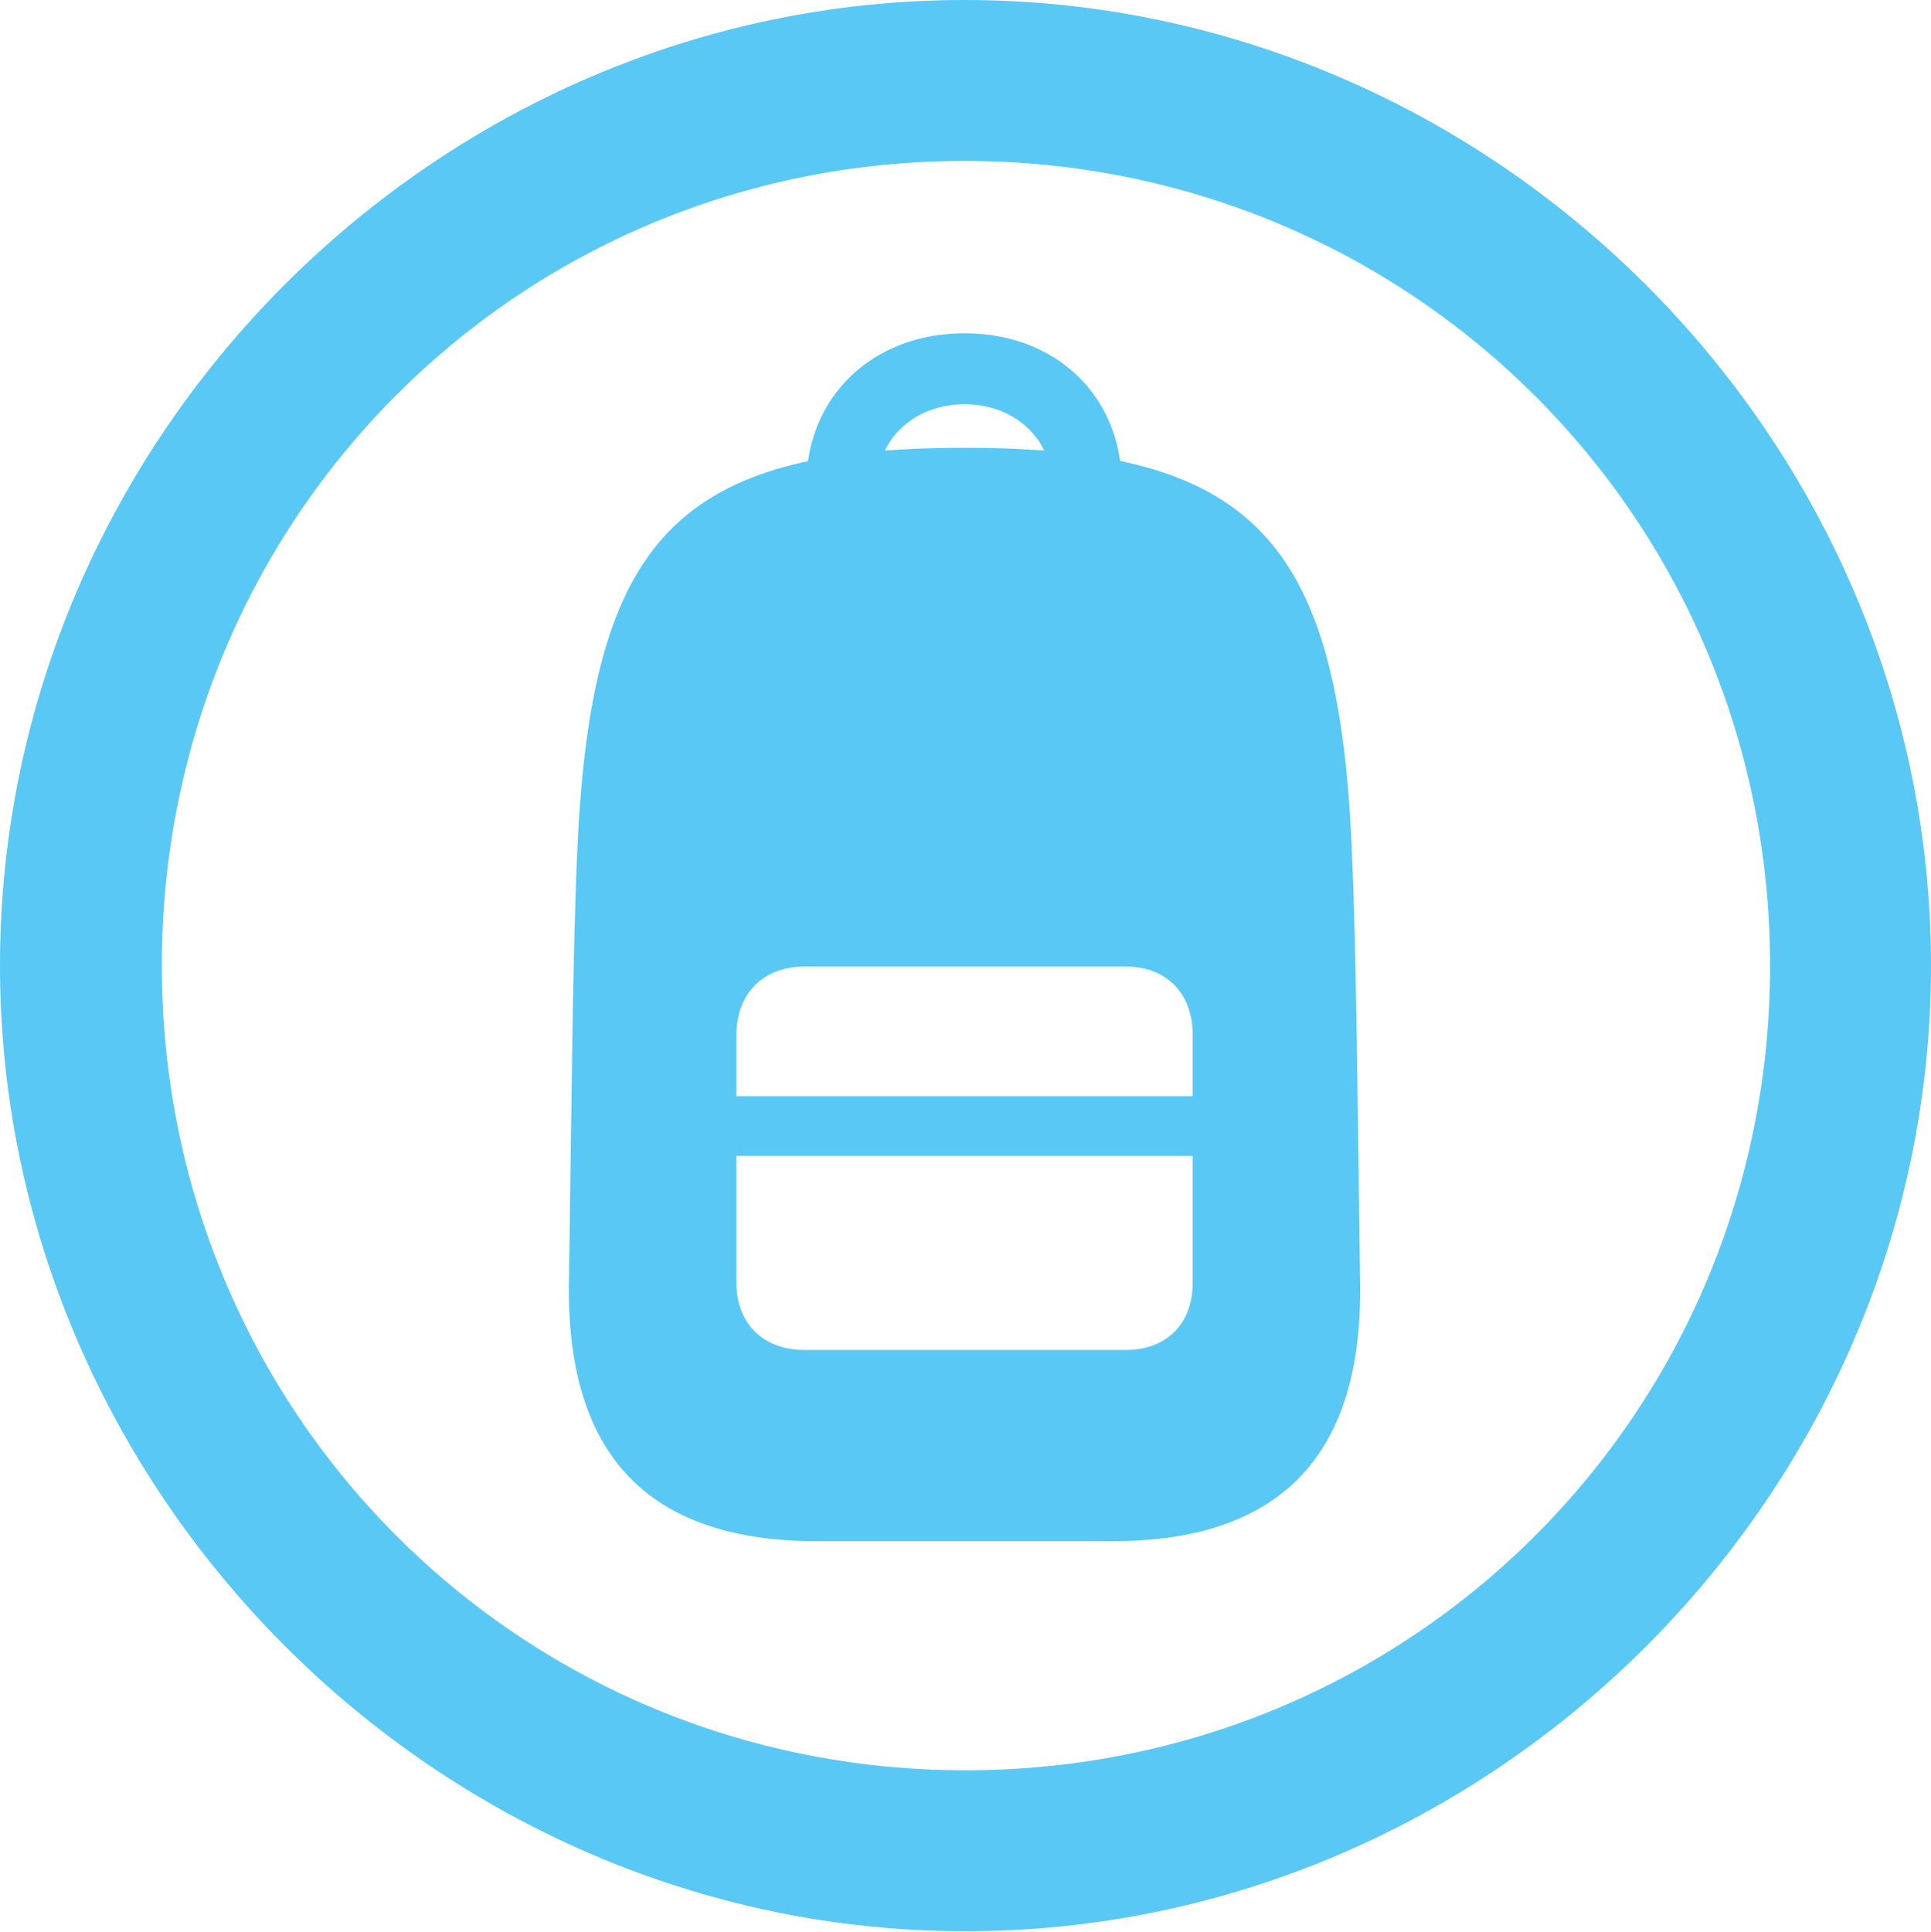 <?xml version="1.0" encoding="UTF-8"?>
<!--Generator: Apple Native CoreSVG 175.5-->
<!DOCTYPE svg
PUBLIC "-//W3C//DTD SVG 1.1//EN"
       "http://www.w3.org/Graphics/SVG/1.1/DTD/svg11.dtd">
<svg version="1.1" xmlns="http://www.w3.org/2000/svg" xmlns:xlink="http://www.w3.org/1999/xlink" width="24.902" height="24.915">
 <g>
  <rect height="24.915" opacity="0" width="24.902" x="0" y="0"/>
  <path d="M12.451 24.902C19.263 24.902 24.902 19.25 24.902 12.451C24.902 5.64 19.25 0 12.439 0C5.64 0 0 5.64 0 12.451C0 19.25 5.652 24.902 12.451 24.902ZM12.451 22.827C6.689 22.827 2.087 18.213 2.087 12.451C2.087 6.689 6.677 2.075 12.439 2.075C18.201 2.075 22.827 6.689 22.827 12.451C22.827 18.213 18.213 22.827 12.451 22.827ZM10.535 19.873L14.343 19.873C16.492 19.873 17.554 18.787 17.541 16.602C17.505 14.099 17.493 12.28 17.432 10.938C17.261 6.934 16.138 5.774 12.439 5.774C8.74 5.774 7.629 6.934 7.446 10.938C7.385 12.28 7.373 14.099 7.336 16.602C7.324 18.787 8.386 19.873 10.535 19.873ZM10.376 17.407C9.839 17.407 9.497 17.065 9.497 16.541L9.497 13.342C9.497 12.817 9.839 12.463 10.376 12.463L14.514 12.463C15.051 12.463 15.381 12.817 15.381 13.342L15.381 16.541C15.381 17.065 15.051 17.407 14.514 17.407ZM9.497 14.905L15.381 14.905L15.381 14.136L9.497 14.136ZM12.439 4.297C11.243 4.297 10.4 5.127 10.4 6.238L11.316 6.238C11.316 5.652 11.804 5.212 12.439 5.212C13.074 5.212 13.562 5.652 13.562 6.238L14.465 6.238C14.465 5.127 13.635 4.297 12.439 4.297Z" fill="#5ac8f5"/>
 </g>
</svg>
